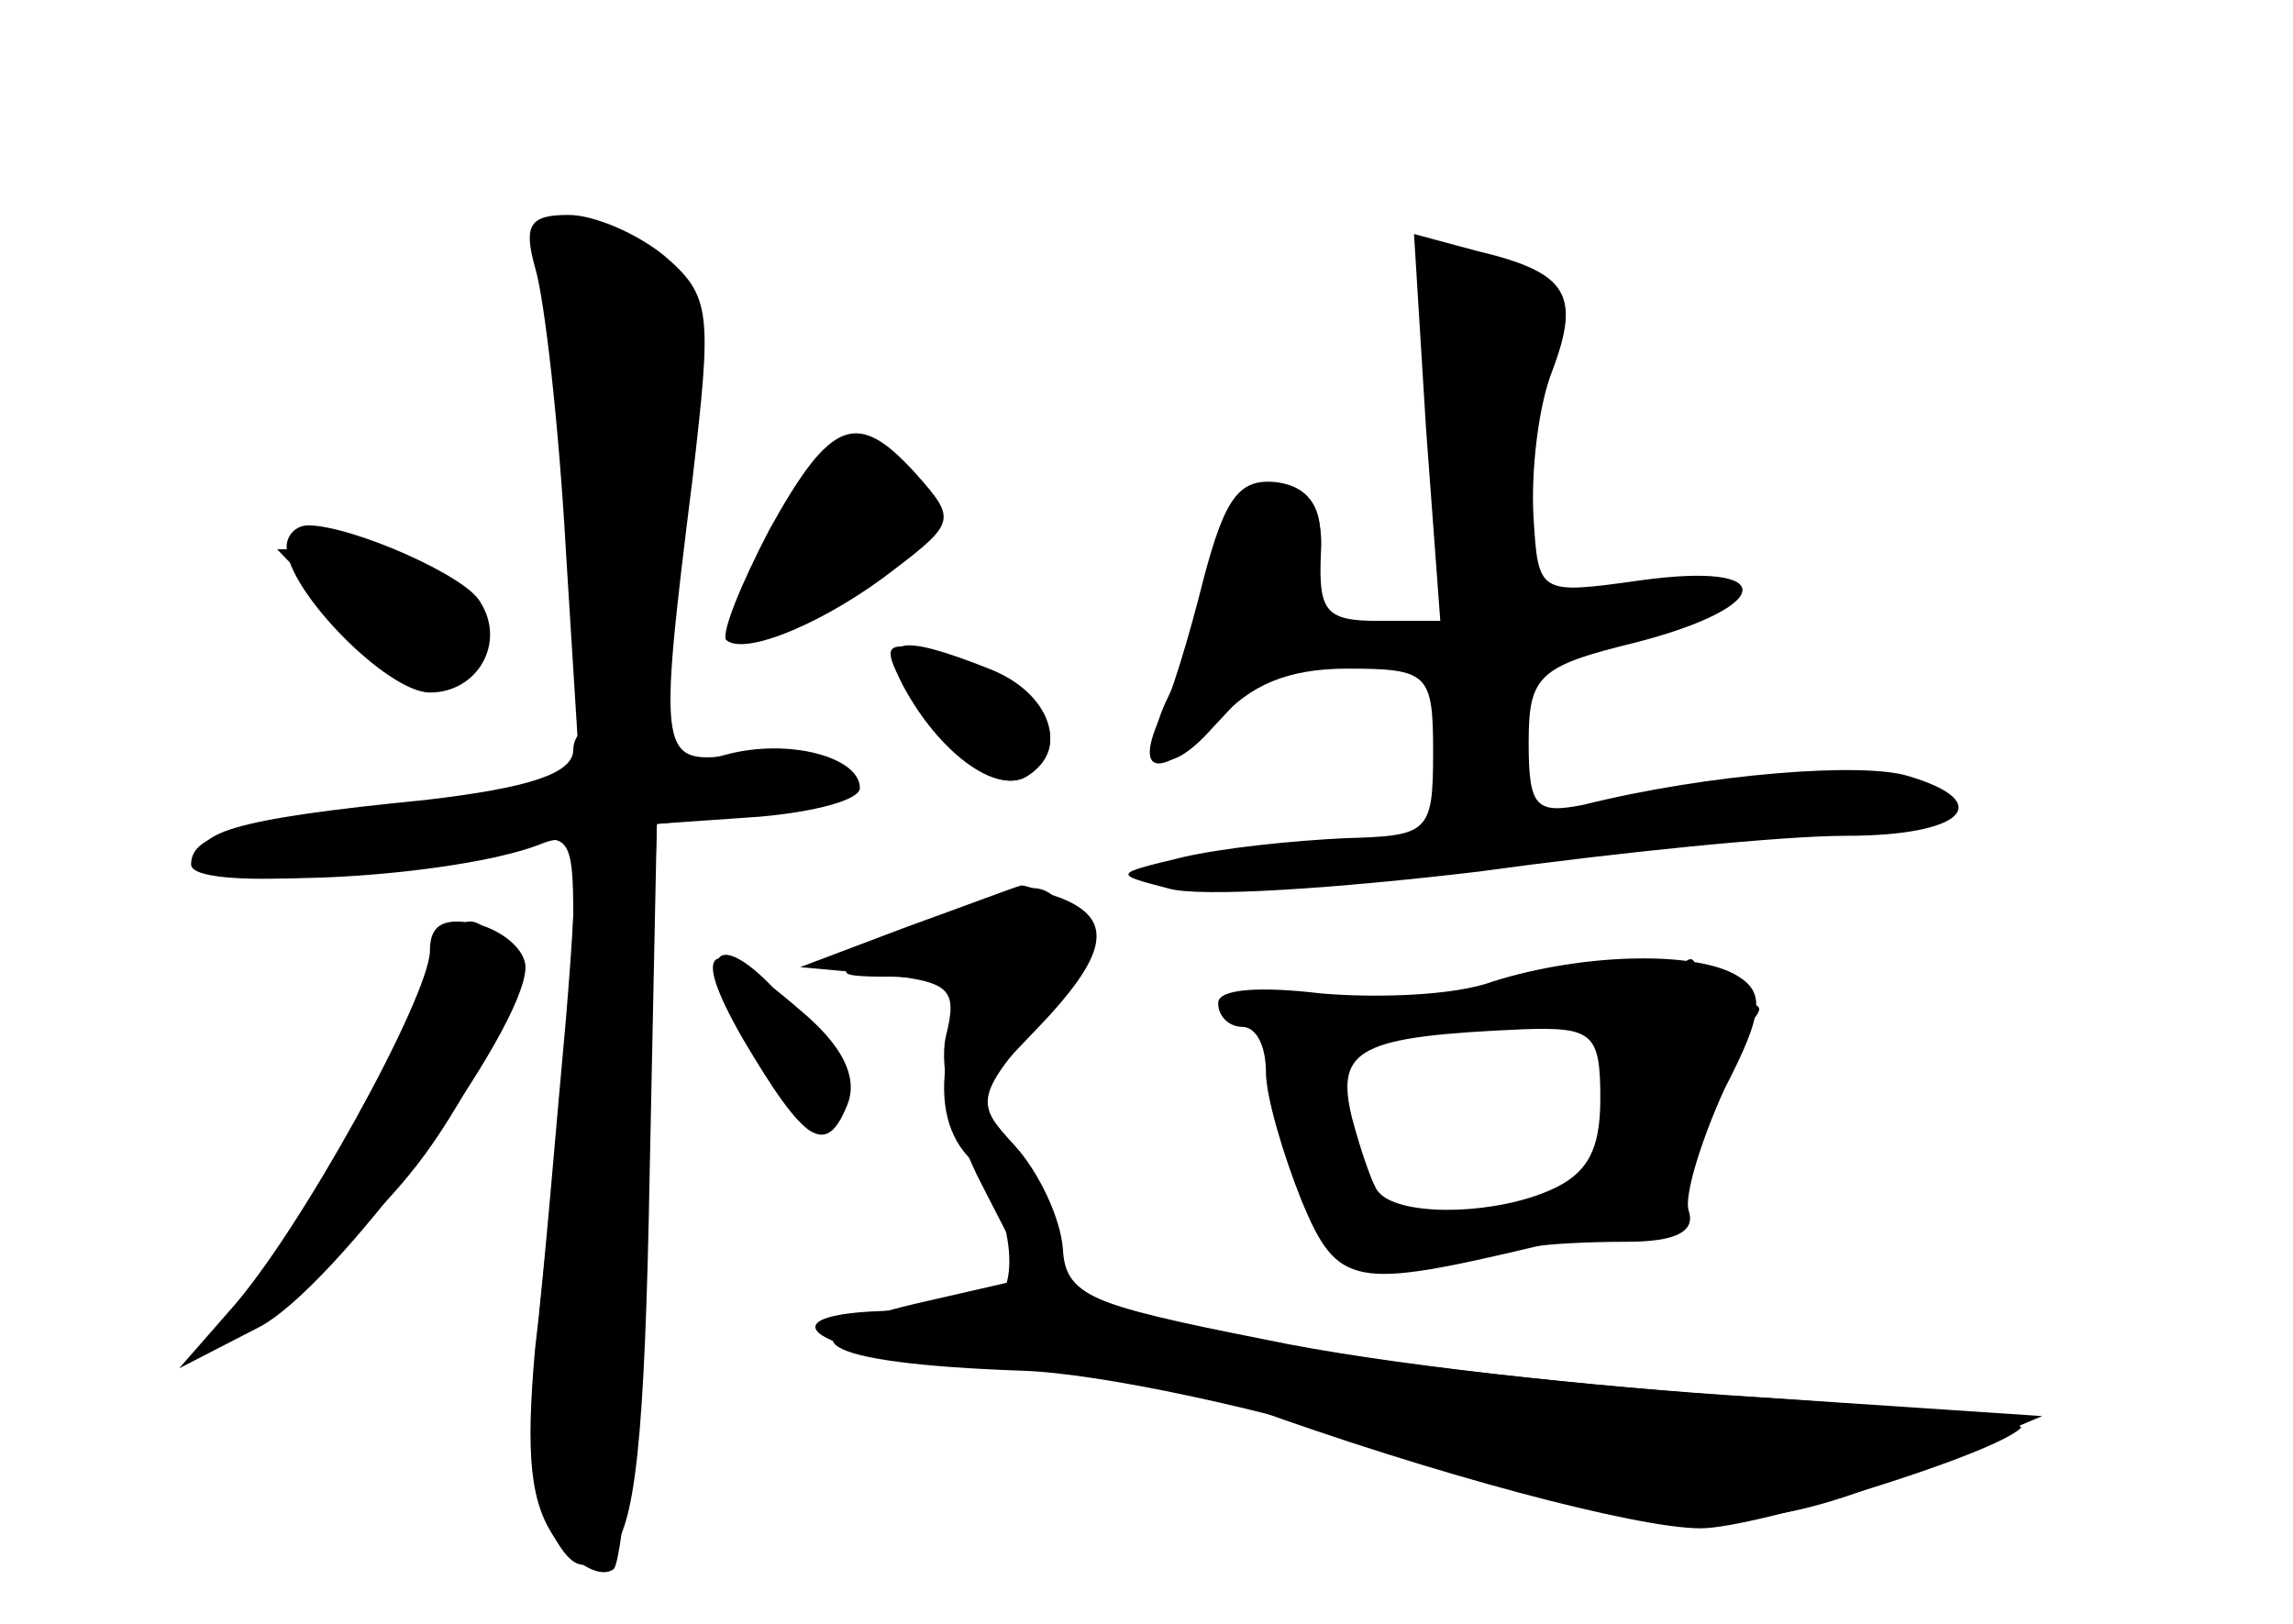 <?xml version="1.0" standalone="no"?>
<!DOCTYPE svg PUBLIC "-//W3C//DTD SVG 20010904//EN"
 "http://www.w3.org/TR/2001/REC-SVG-20010904/DTD/svg10.dtd">
<svg version="1.0" xmlns="http://www.w3.org/2000/svg"
 width="96pt" height="68pt" viewBox="0 0 96 68"
 preserveAspectRatio="xMidYMid meet">
<g transform="translate(0,68) scale(0.1,-0.1)" fill="#000000" stroke="none">
<g id="part-0" class="char-part">
  <path d="M224 568 c4 -13 10 -66 13 -120 l6 -96 -59 -7 c-84 -9 -104 -14 -104
-27 0 -11 87 -6 138 8 20 6 22 3 22 -29 0 -20 -5 -81 -11 -136 -8 -74 -8 -105
1 -121 9 -17 14 -19 25 -10 11 9 15 48 17 159 l3 146 30 3 c17 2 37 5 45 8 24
8 -7 22 -41 18 -33 -4 -34 -4 -19 116 8 69 8 76 -12 93 -11 9 -29 17 -40 17
-16 0 -19 -4 -14 -22z"/>
  <path d="M597 501 l6 -81 -26 0 c-22 0 -25 4 -24 28 3 40 -35 38 -43 -3 -4
-16 -12 -41 -19 -53 -17 -32 -4 -42 19 -14 13 15 29 22 54 22 34 0 36 -2 36
-35 0 -34 -2 -35 -37 -36 -21 -1 -51 -4 -68 -8 -29 -7 -29 -7 -6 -13 13 -4 71
0 130 7 58 8 127 15 154 15 49 0 63 14 26 25 -19 6 -84 1 -136 -12 -20 -4 -23
-1 -23 26 0 28 4 32 45 42 58 15 60 34 2 26 -43 -6 -43 -6 -45 27 -1 19 2 46
8 61 12 32 6 41 -32 50 l-26 7 5 -81z"/>
  <path d="M322 458 c-12 -23 -20 -43 -18 -46 8 -7 43 8 71 30 25 19 25 21 9 39
-25 28 -36 24 -62 -23z"/>
  <path d="M120 451 c0 -18 42 -61 60 -61 20 0 32 21 21 38 -6 11 -54 32 -72 32
-5 0 -9 -4 -9 -9z"/>
  <path d="M379 392 c14 -27 39 -45 51 -37 18 11 10 35 -16 45 -38 15 -46 13
-35 -8z"/>
  <path d="M385 290 c-39 -18 -39 -19 -11 -19 26 -1 28 -3 23 -31 -4 -19 -1 -34
8 -44 19 -19 24 -60 8 -62 -7 -1 -27 -2 -44 -3 -56 -2 -19 -21 41 -21 33 0 82
-8 112 -19 77 -28 163 -51 190 -51 23 0 123 31 134 42 3 3 -48 9 -113 13 -65
4 -156 14 -203 24 -76 15 -85 19 -86 39 -1 12 -9 31 -19 42 -17 18 -16 21 9
51 21 24 24 34 15 45 -14 17 -14 17 -64 -6z"/>
  <path d="M177 263 c-8 -21 -31 -62 -50 -90 -40 -59 -37 -68 8 -23 37 36 45 46
69 89 16 29 17 35 4 48 -13 13 -17 10 -31 -24z"/>
  <path d="M300 275 c0 -15 35 -73 42 -69 13 8 9 30 -11 52 -17 21 -31 28 -31
17z"/>
  <path d="M625 269 c-16 -6 -49 -7 -72 -5 -25 3 -43 2 -43 -4 0 -6 5 -10 10
-10 6 0 10 -8 10 -19 0 -10 7 -34 15 -54 15 -36 22 -37 98 -19 4 1 21 2 38 2
20 0 29 4 26 13 -2 6 5 29 15 51 16 31 17 40 6 47 -17 11 -65 10 -103 -2z m45
-49 c0 -23 -6 -33 -25 -40 -24 -9 -60 -9 -68 1 -2 2 -7 16 -11 31 -7 29 3 34
72 37 29 1 32 -2 32 -29z"/>
</g>
<g id="part-1" class="char-part">
  <path d="M231 548 c5 -18 9 -63 9 -100 0 -60 2 -68 19 -68 16 0 19 11 25 92 6
98 3 108 -41 108 -20 0 -21 -3 -12 -32z"/>
  <path d="M331 464 c-30 -50 -26 -56 19 -32 44 24 50 42 21 58 -16 8 -22 4 -40
-26z"/>
  <path d="M145 420 c33 -34 43 -37 52 -14 8 21 -22 44 -56 44 l-25 0 29 -30z"/>
</g>
<g id="part-2" class="char-part">
  <path d="M240 366 c0 -10 -19 -16 -62 -21 -81 -8 -100 -14 -92 -27 7 -11 104
-5 139 8 17 7 18 2 12 -72 -4 -43 -9 -106 -13 -139 -4 -45 -2 -65 9 -80 9 -11
19 -16 24 -12 4 5 10 77 13 160 l5 152 43 3 c23 2 42 7 42 12 0 13 -30 21 -56
14 -14 -4 -24 -2 -24 5 0 6 -9 11 -20 11 -11 0 -20 -6 -20 -14z"/>
  <path d="M180 282 c0 -19 -55 -119 -84 -151 l-21 -24 33 17 c32 16 112 125
112 151 0 7 -9 15 -20 18 -14 3 -20 0 -20 -11z"/>
  <path d="M311 245 c26 -44 35 -50 44 -27 4 11 -2 24 -20 39 -38 33 -47 28 -24
-12z"/>
</g>
<g id="part-3" class="char-part">
  <path d="M378 393 c15 -28 39 -46 52 -38 22 14 5 41 -34 51 -26 6 -27 5 -18
-13z"/>
  <path d="M380 292 l-45 -17 33 -3 c30 -3 33 -6 28 -26 -3 -13 3 -39 15 -62
l20 -39 -48 -11 c-59 -14 -41 -25 45 -28 32 -1 103 -16 162 -35 114 -36 145
-36 220 -3 l45 19 -120 8 c-66 4 -158 14 -204 23 -75 15 -85 20 -86 39 -1 13
-10 32 -20 43 -18 20 -18 21 8 48 31 32 34 47 11 56 -9 3 -16 6 -17 5 -1 0
-22 -8 -47 -17z"/>
</g>
<g id="part-4" class="char-part">
  <path d="M504 438 c-6 -24 -14 -51 -19 -60 -13 -30 11 -20 39 16 34 45 38 80
11 84 -16 2 -22 -6 -31 -40z"/>
</g>
<g id="part-5" class="char-part">
  <path d="M654 268 c-3 -5 -10 -5 -16 -2 -6 4 -8 3 -5 -3 4 -5 20 -10 38 -11
35 -1 54 -12 21 -12 -19 0 -22 -4 -17 -30 5 -28 -1 -35 -27 -31 -5 0 -8 -3 -8
-8 0 -5 13 -9 29 -9 25 1 30 6 36 34 3 18 13 40 21 49 14 13 14 15 0 15 -9 0
-16 6 -16 13 0 8 -4 7 -10 -3 -5 -8 -10 -10 -10 -4 0 13 -29 14 -36 2z"/>
  <path d="M532 246 c7 -6 12 -18 10 -27 -4 -23 16 -71 28 -64 8 5 7 11 -1 21
-6 8 -8 14 -4 14 4 0 2 6 -4 14 -10 12 -8 19 8 35 l20 20 -36 -1 c-28 -1 -33
-4 -21 -12z"/>
</g>
</g>
</svg>